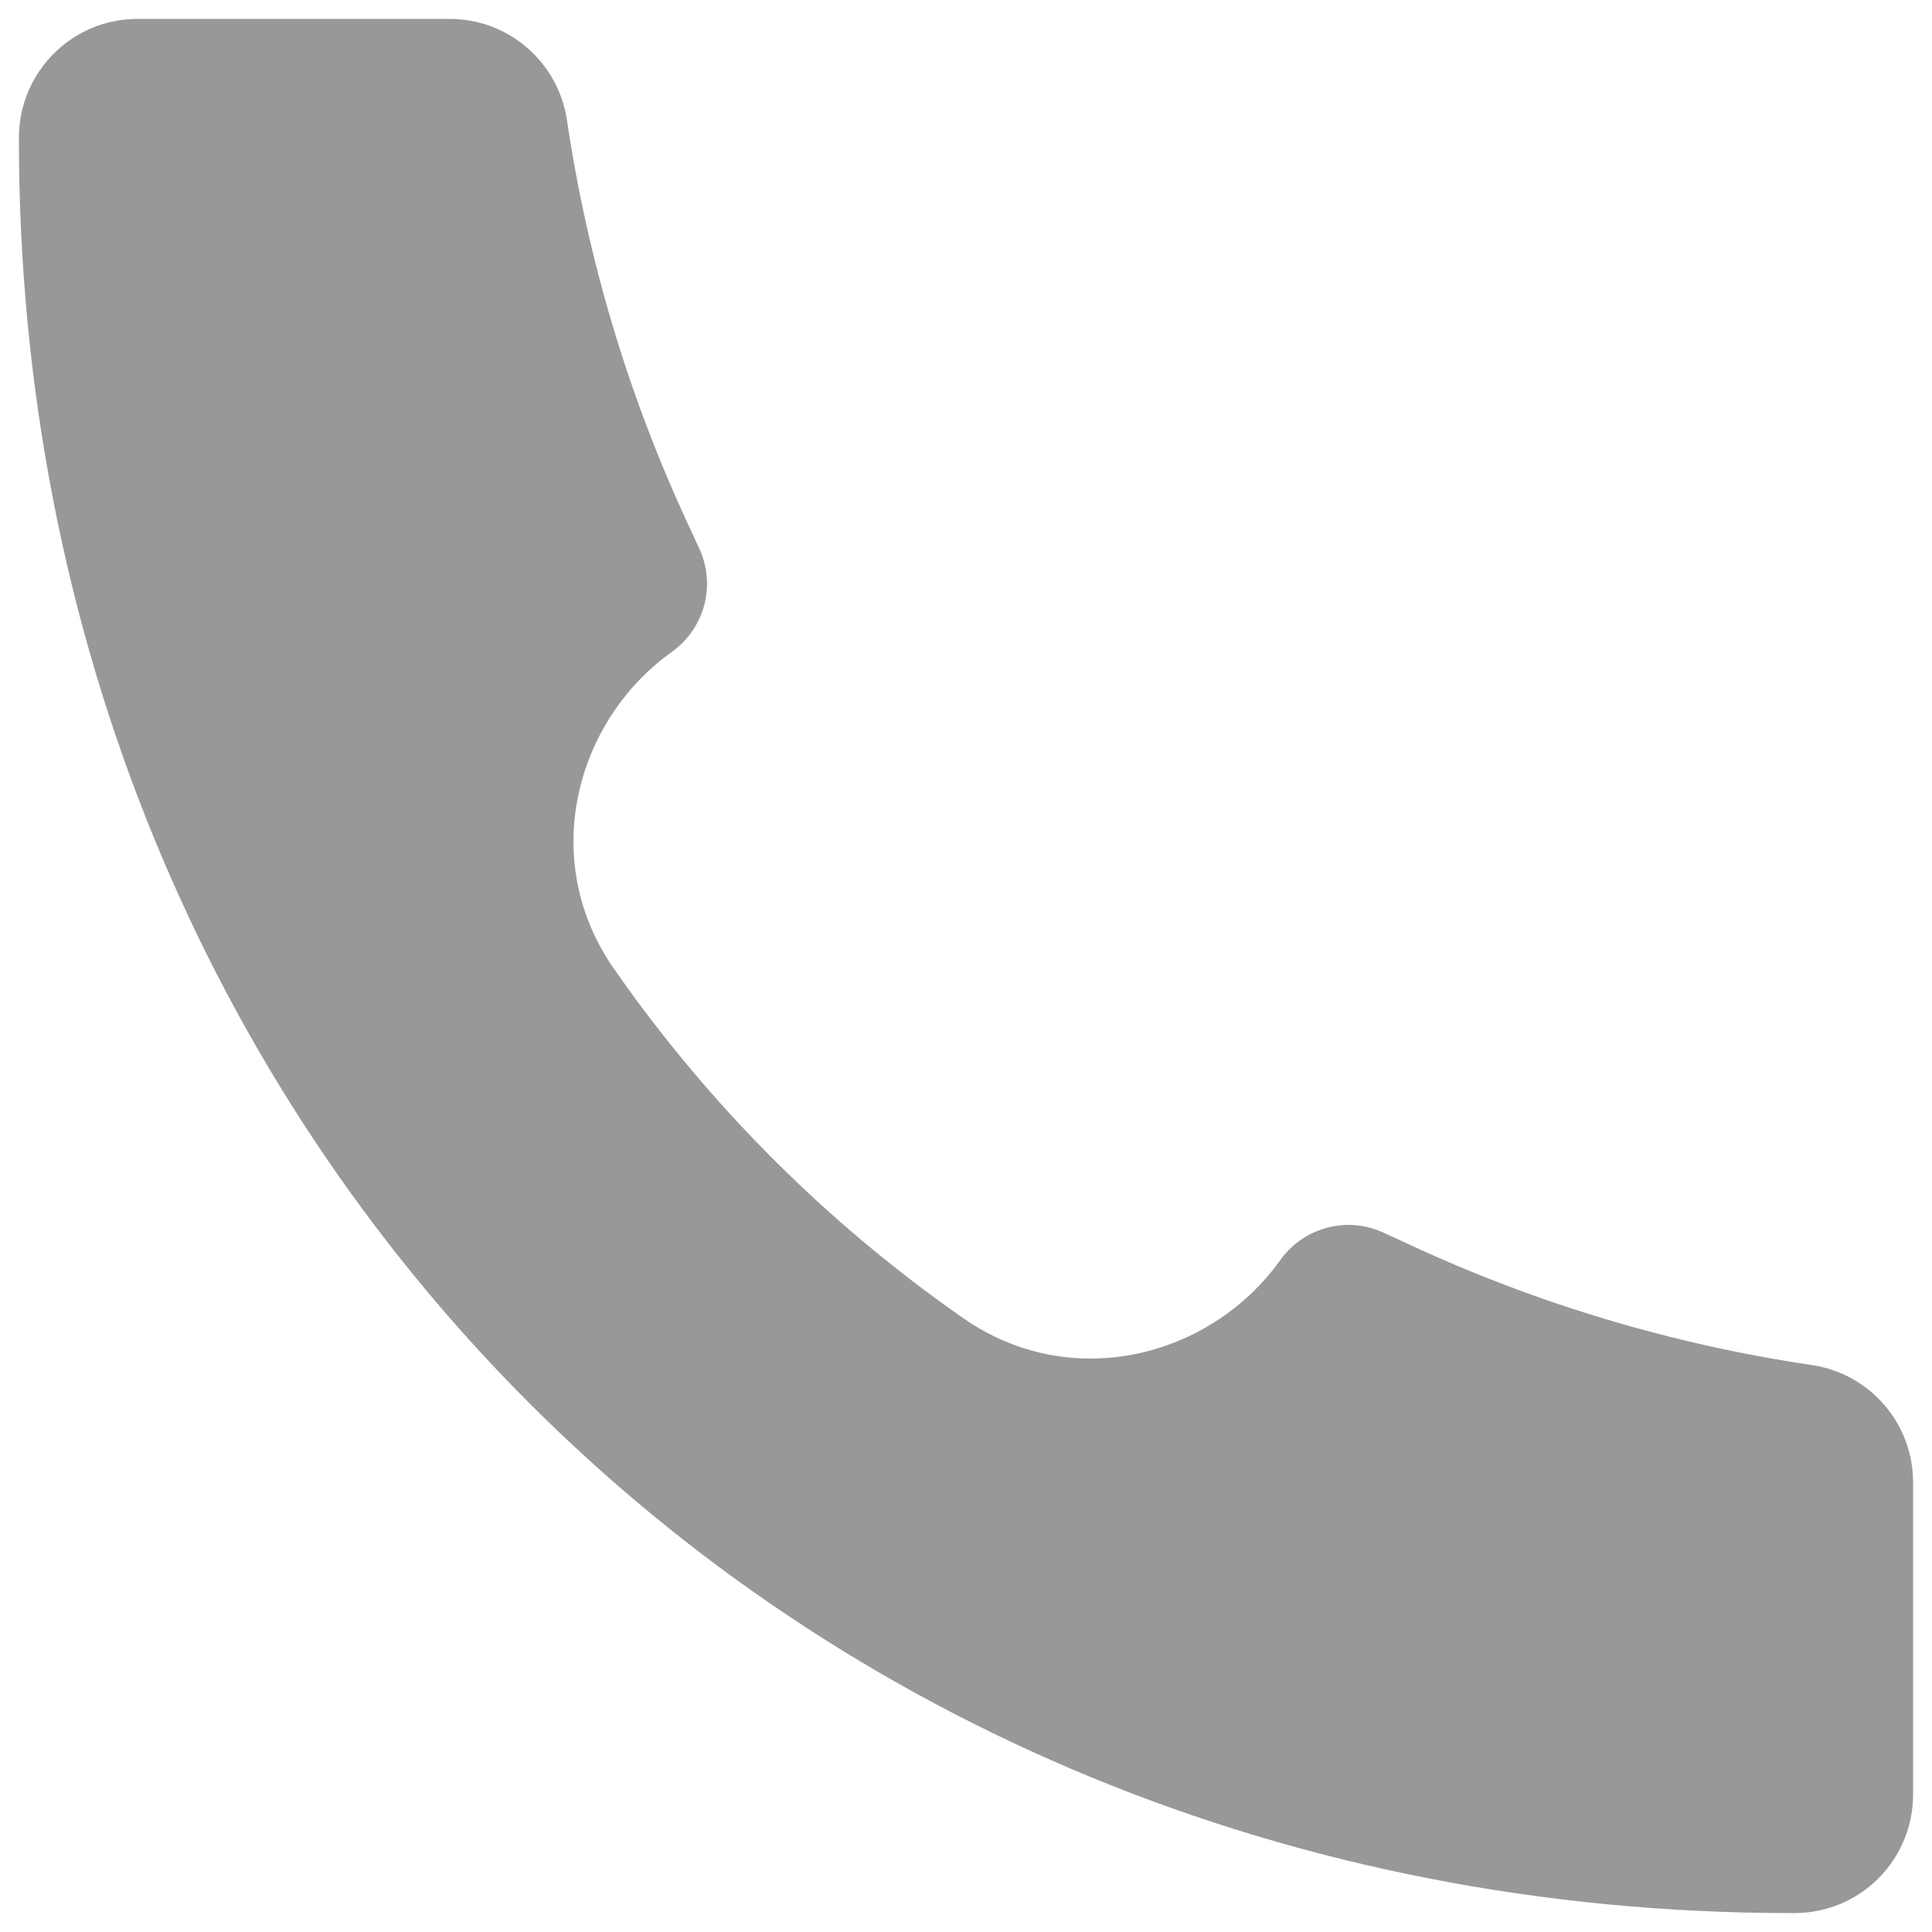 <svg width="34" height="34" viewBox="0 0 34 34" fill="none" xmlns="http://www.w3.org/2000/svg">
<path d="M31.577 33.667C13.804 33.692 0.315 20.042 0.333 2.423C0.333 1.271 1.267 0.333 2.417 0.333H7.917C8.948 0.333 9.825 1.092 9.977 2.112C10.34 4.56 11.052 6.944 12.092 9.19L12.306 9.652C12.45 9.963 12.481 10.315 12.394 10.647C12.306 10.978 12.106 11.269 11.827 11.469C10.123 12.685 9.473 15.133 10.8 17.042C12.471 19.444 14.556 21.53 16.958 23.202C18.869 24.527 21.317 23.877 22.531 22.175C22.731 21.895 23.022 21.694 23.354 21.606C23.686 21.518 24.038 21.549 24.35 21.694L24.81 21.906C27.056 22.948 29.439 23.66 31.887 24.023C32.908 24.175 33.667 25.052 33.667 26.085V31.583C33.667 31.857 33.613 32.128 33.508 32.381C33.403 32.634 33.249 32.864 33.056 33.057C32.862 33.251 32.632 33.404 32.379 33.509C32.126 33.613 31.855 33.667 31.581 33.667H31.577Z" fill="#989898"/>
</svg>
